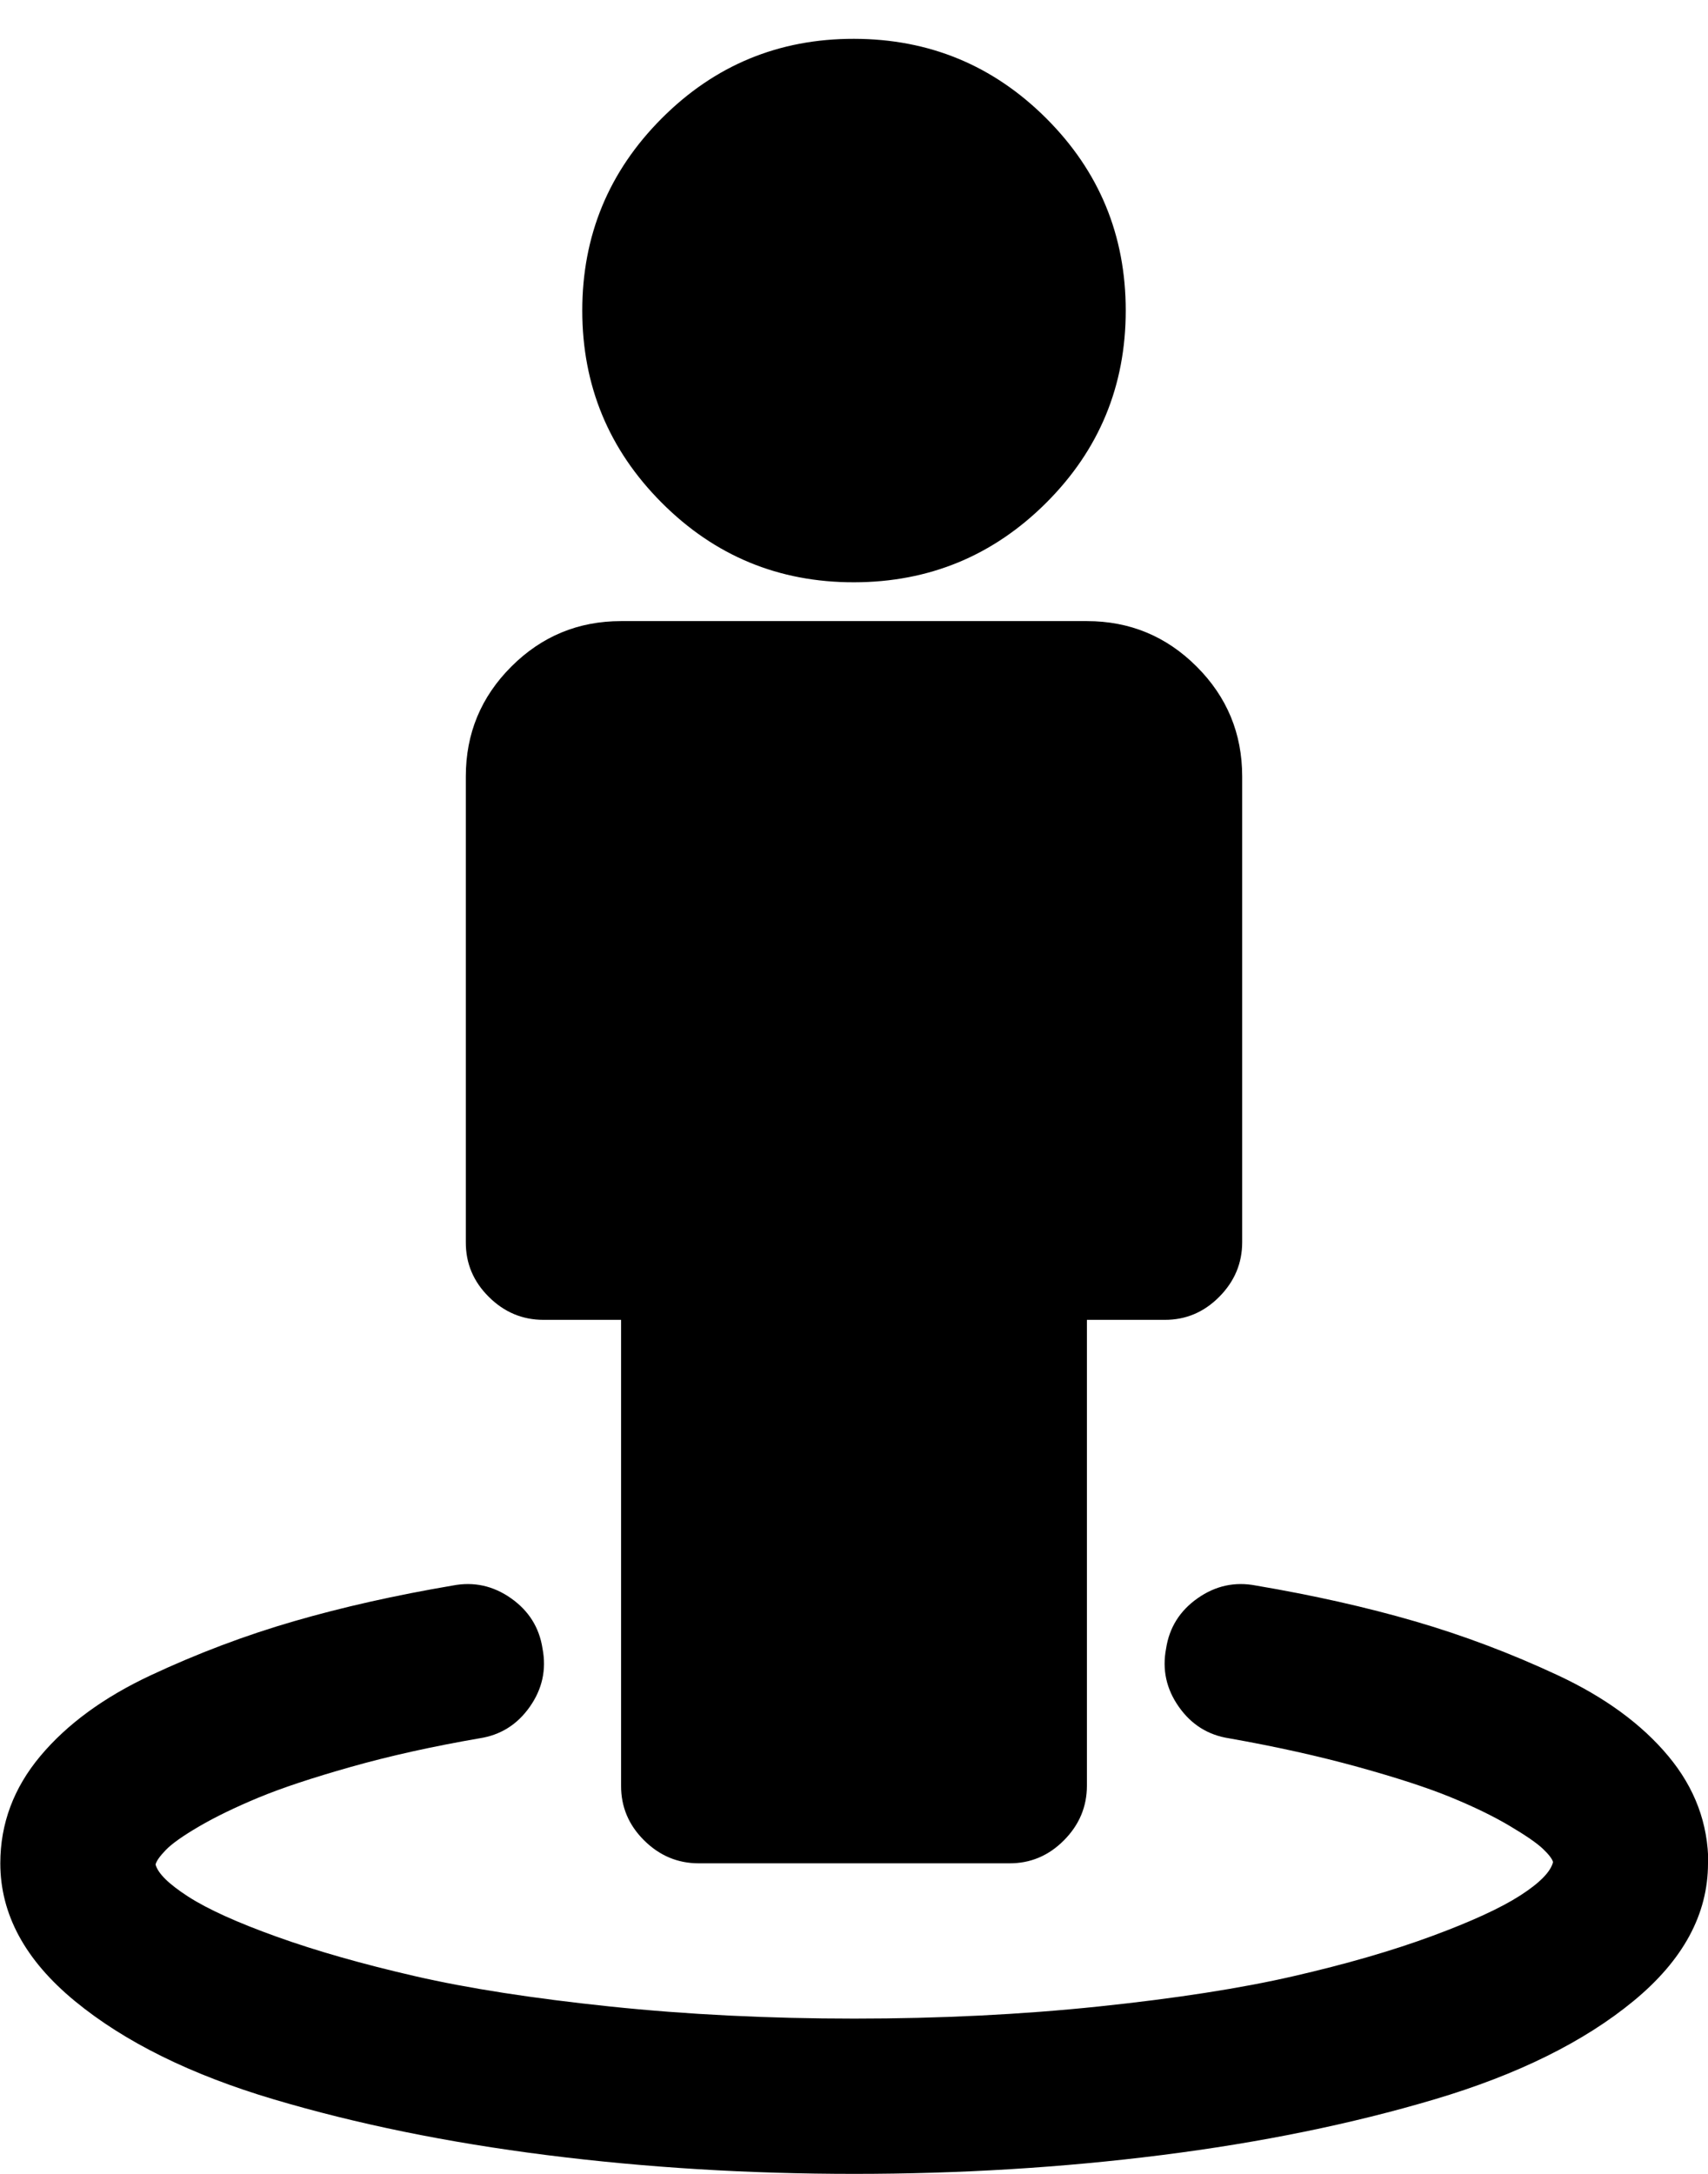 <svg version="1.1" xmlns="http://www.w3.org/2000/svg" xmlns:xlink="http://www.w3.org/1999/xlink" width="11" height="14" viewBox="0 0 11 14">
<path d="M11 12q0 0.492-0.48 0.887t-1.281 0.633-1.758 0.359-1.98 0.121-1.98-0.121-1.758-0.359-1.281-0.633-0.48-0.887q0-0.383 0.258-0.691t0.711-0.52 0.922-0.348 1.023-0.23q0.203-0.039 0.375 0.082t0.203 0.324q0.039 0.203-0.082 0.375t-0.324 0.203q-0.453 0.078-0.828 0.184t-0.598 0.199-0.379 0.184-0.215 0.152-0.066 0.094q0.023 0.086 0.211 0.207t0.57 0.258 0.891 0.254 1.254 0.195 1.574 0.078 1.574-0.078 1.254-0.195 0.891-0.258 0.57-0.262 0.211-0.215q-0.008-0.031-0.066-0.086t-0.215-0.148-0.379-0.184-0.598-0.195-0.828-0.184q-0.203-0.031-0.324-0.203t-0.082-0.375q0.031-0.203 0.203-0.324t0.375-0.082q0.555 0.094 1.023 0.23t0.922 0.348 0.711 0.52 0.258 0.691zM8 5v3q0 0.203-0.148 0.352t-0.352 0.148h-0.5v3q0 0.203-0.148 0.352t-0.352 0.148h-2q-0.203 0-0.352-0.148t-0.148-0.352v-3h-0.5q-0.203 0-0.352-0.148t-0.148-0.352v-3q0-0.414 0.293-0.707t0.707-0.293h3q0.414 0 0.707 0.293t0.293 0.707zM7.25 2q0 0.727-0.512 1.238t-1.238 0.512-1.238-0.512-0.512-1.238 0.512-1.238 1.238-0.512 1.238 0.512 0.512 1.238z"></path>
</svg>
